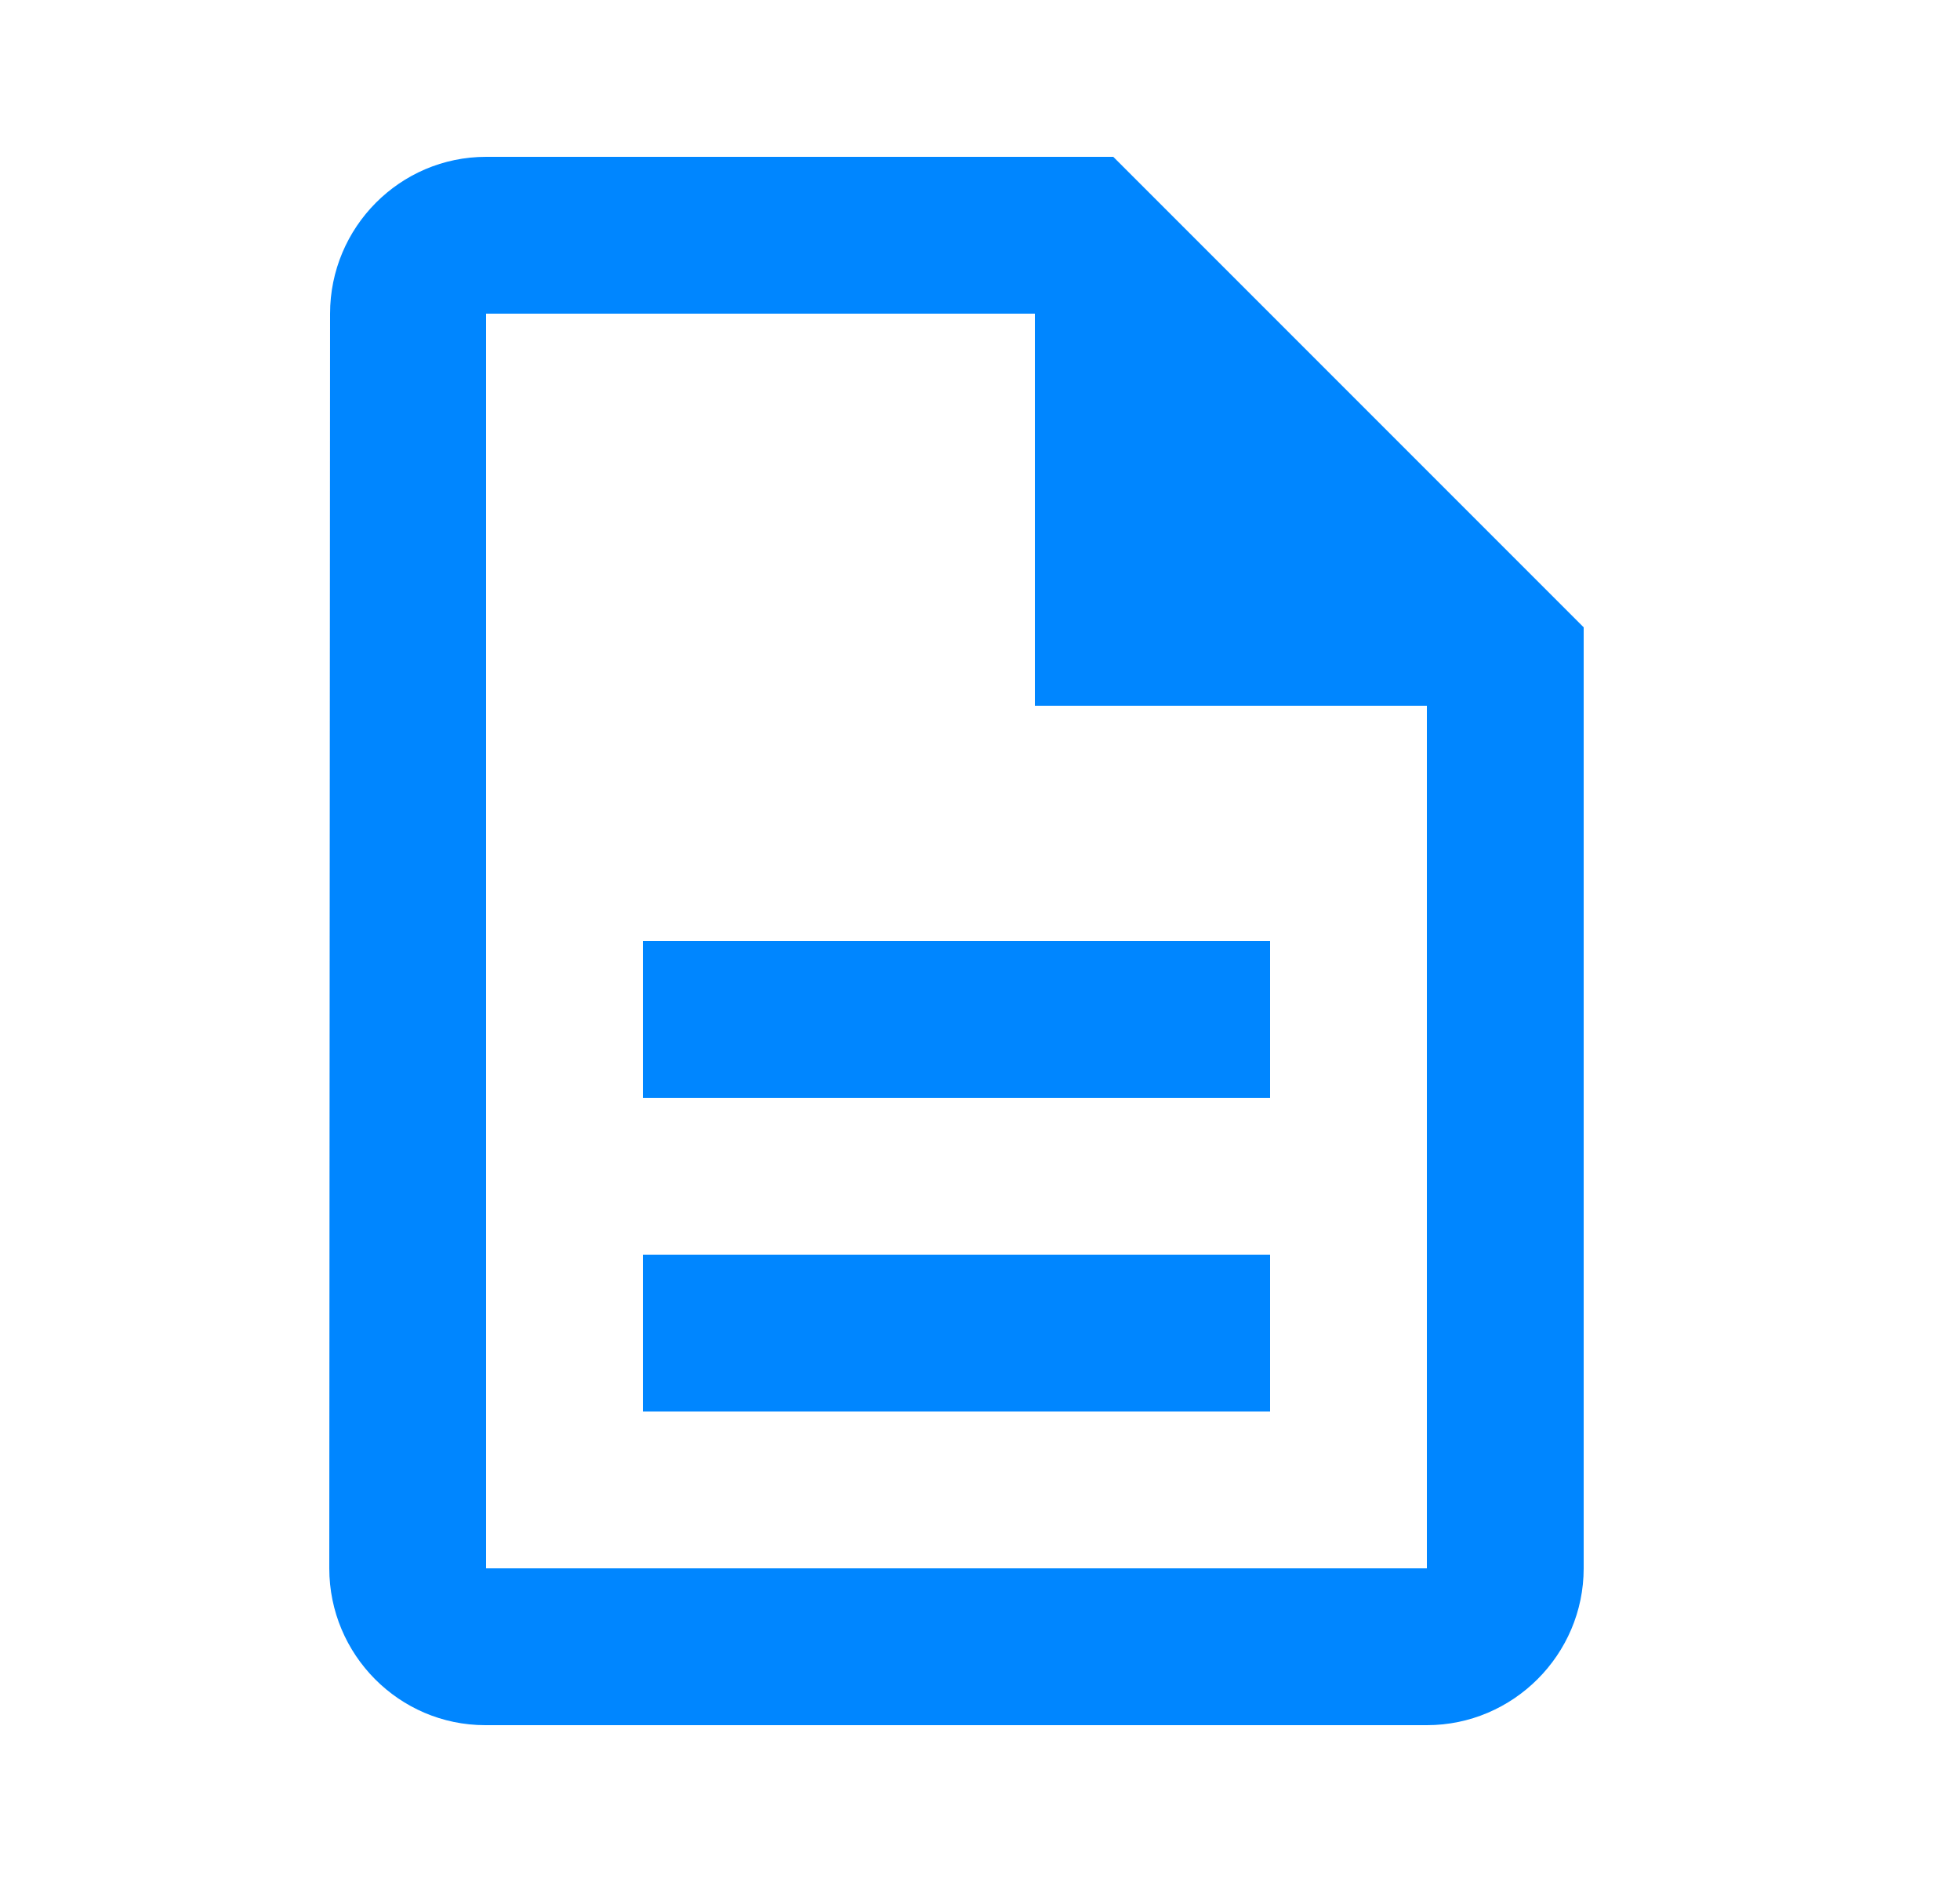 <svg width="25" height="24" viewBox="0 0 25 24" fill="none" xmlns="http://www.w3.org/2000/svg">
<path d="M14.2 2H6.2C5.1 2 4.21 2.9 4.21 4L4.2 20C4.2 21.1 5.09 22 6.19 22H18.2C19.3 22 20.2 21.1 20.2 20V8L14.2 2ZM6.2 20V4H13.2V9H18.2V20H6.2Z" fill="#0086FF"/>
<rect x="8.2" y="12" width="8" height="2" fill="#0086FF"/>
<rect x="8.2" y="16" width="8" height="2" fill="#0086FF"/>
</svg>
